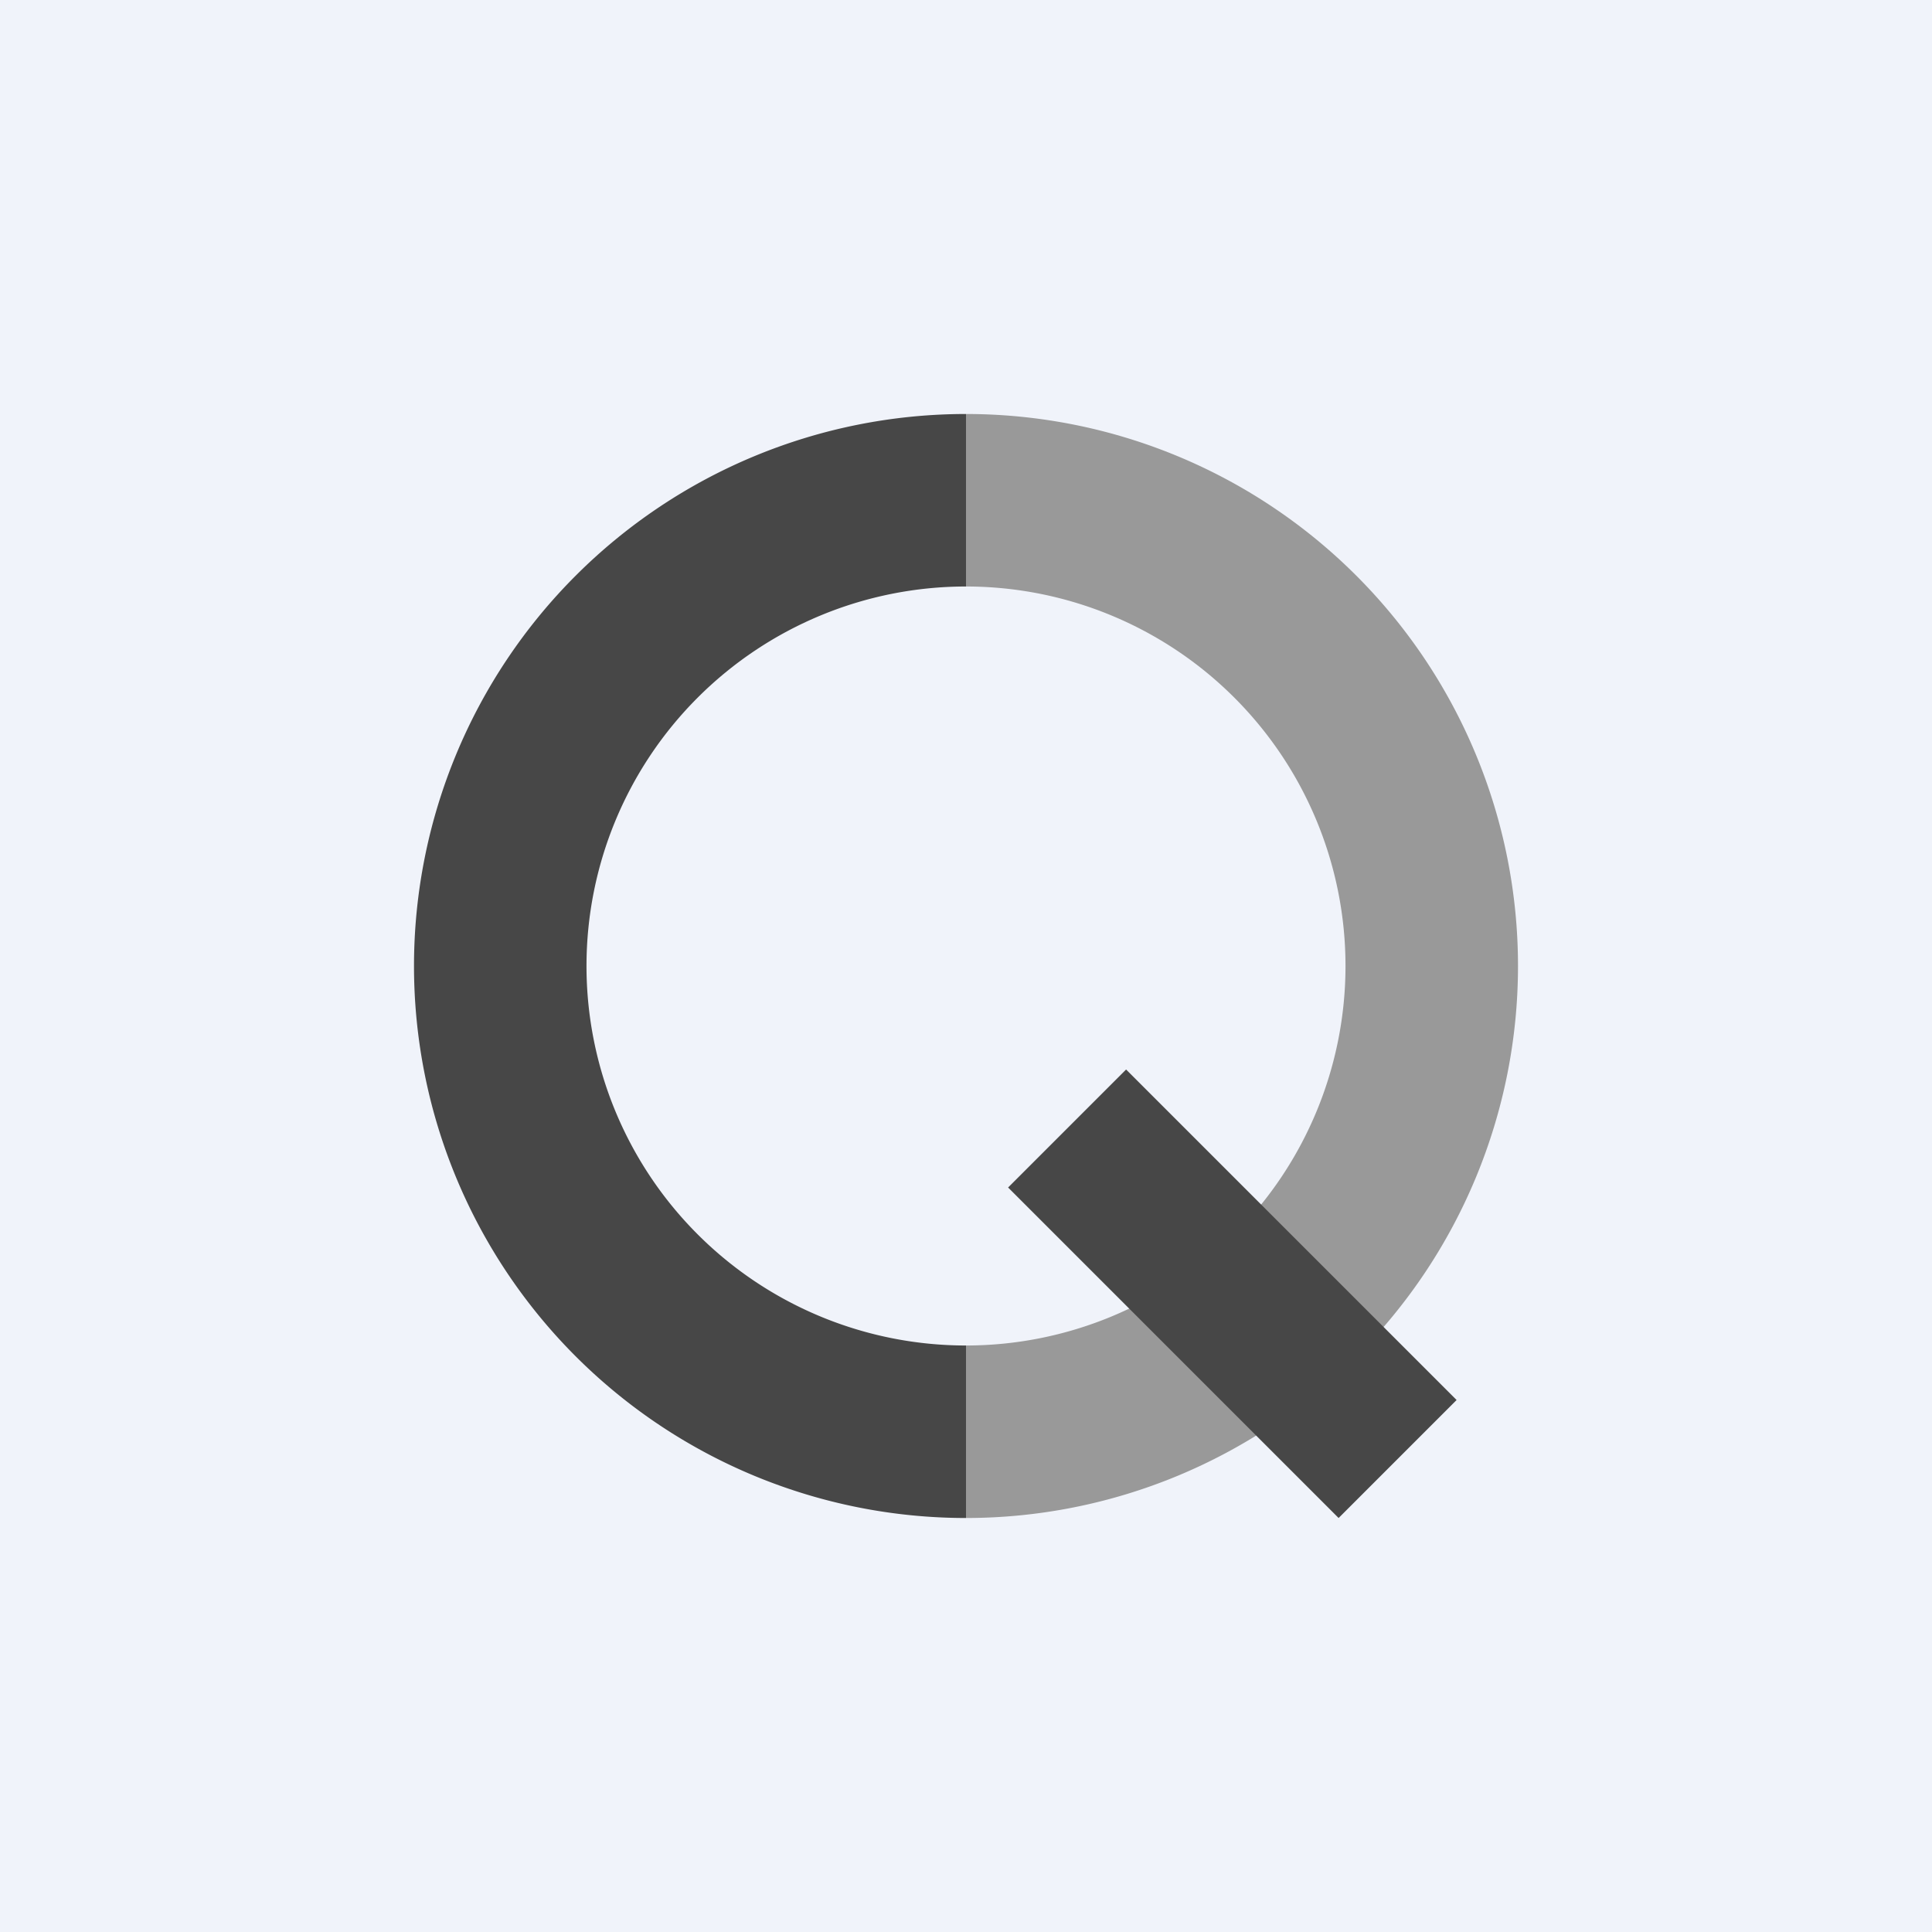 <!-- by TradeStack --><svg width="56" height="56" viewBox="0 0 56 56" xmlns="http://www.w3.org/2000/svg"><path fill="#F0F3FA" d="M0 0h56v56H0z"/><path d="M28 12a16 16 0 1 0 0 32v-5a11 11 0 0 1 0-22v-5Z" fill="#474747"/><path d="M28 12a16 16 0 1 1 0 32v-5a11 11 0 0 0 0-22v-5Z" fill="#999"/><path d="m32.64 31 9.58 9.58L38.8 44l-9.58-9.58L32.64 31Z" fill="#474747"/></svg>